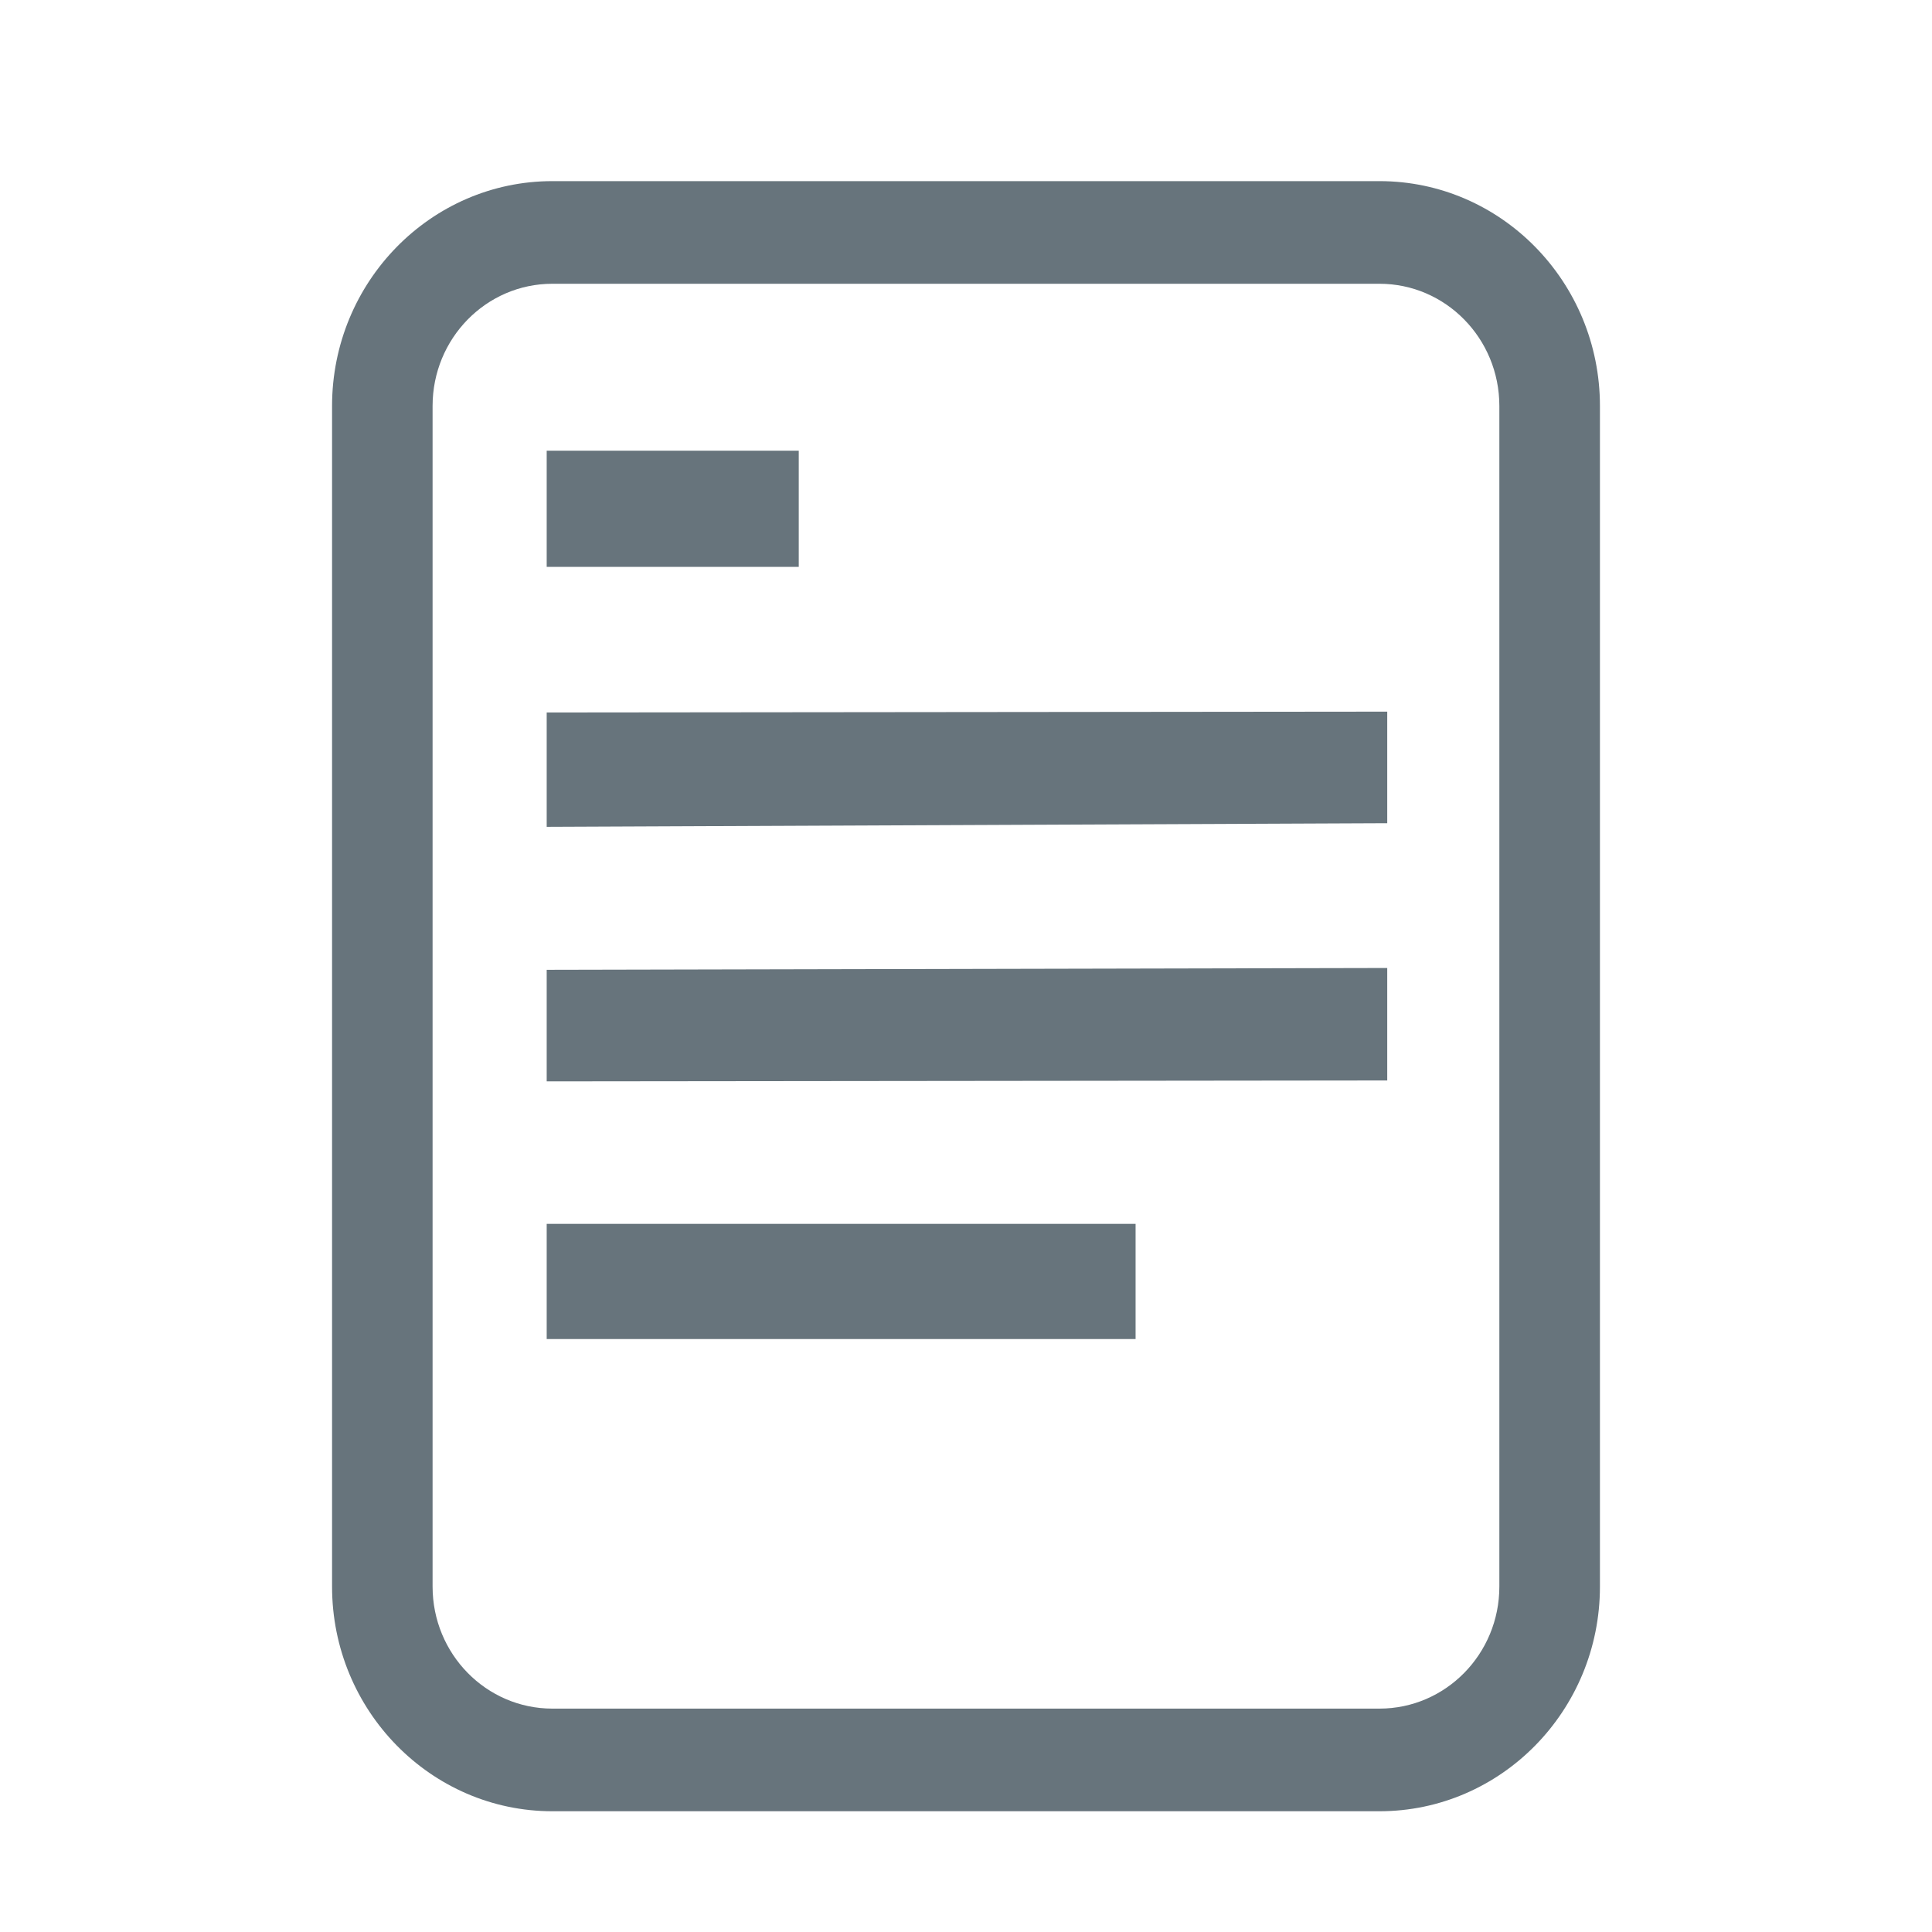 <?xml version="1.0" encoding="UTF-8" standalone="no"?>
<svg width="32px" height="32px" viewBox="0 0 32 32" version="1.1" xmlns="http://www.w3.org/2000/svg" xmlns:xlink="http://www.w3.org/1999/xlink" xmlns:sketch="http://www.bohemiancoding.com/sketch/ns">
    <title>article-line--body-grey</title>
    <description>Created with Sketch (http://www.bohemiancoding.com/sketch)</description>
    <defs></defs>
    <g id="Page-1" stroke="none" stroke-width="1" fill="none" fill-rule="evenodd" sketch:type="MSPage">
        <path d="M22.848,4.7 C23.945,4.7 24.834,5.606 24.834,6.724 L24.834,26.279 C24.834,27.395 23.945,28.3 22.848,28.3 L9.149,28.3 C8.053,28.3 7.165,27.395 7.165,26.279 L7.165,6.724 C7.165,5.606 8.053,4.7 9.149,4.7 L22.848,4.7 L22.848,4.7 Z M9.055,9.389 L13.23,9.389 L13.23,7.465 L9.055,7.465 L9.055,7.465 L9.055,9.389 L9.055,9.389 Z M9.055,13.695 L22.977,13.635 L22.977,11.787 L9.055,11.801 L9.055,13.695 L9.055,13.695 Z M9.055,17.911 L22.977,17.896 L22.977,16.033 L9.055,16.063 L9.055,17.911 L9.055,17.911 Z M9.055,22.179 L18.809,22.179 L18.809,20.271 L9.055,20.271 L9.055,20.271 L9.055,22.179 L9.055,22.179 Z M22.848,3 L9.149,3 C7.137,3 5.5,4.669 5.5,6.724 L5.5,26.279 C5.5,28.332 7.137,30 9.149,30 L22.848,30 C24.863,30 26.5,28.332 26.5,26.279 L26.5,6.724 C26.5,4.669 24.863,3 22.848,3 L22.848,3 Z M22.848,3" id="article-line--body-grey" fill="#67747C" sketch:type="MSShapeGroup"></path>
    </g>
</svg>